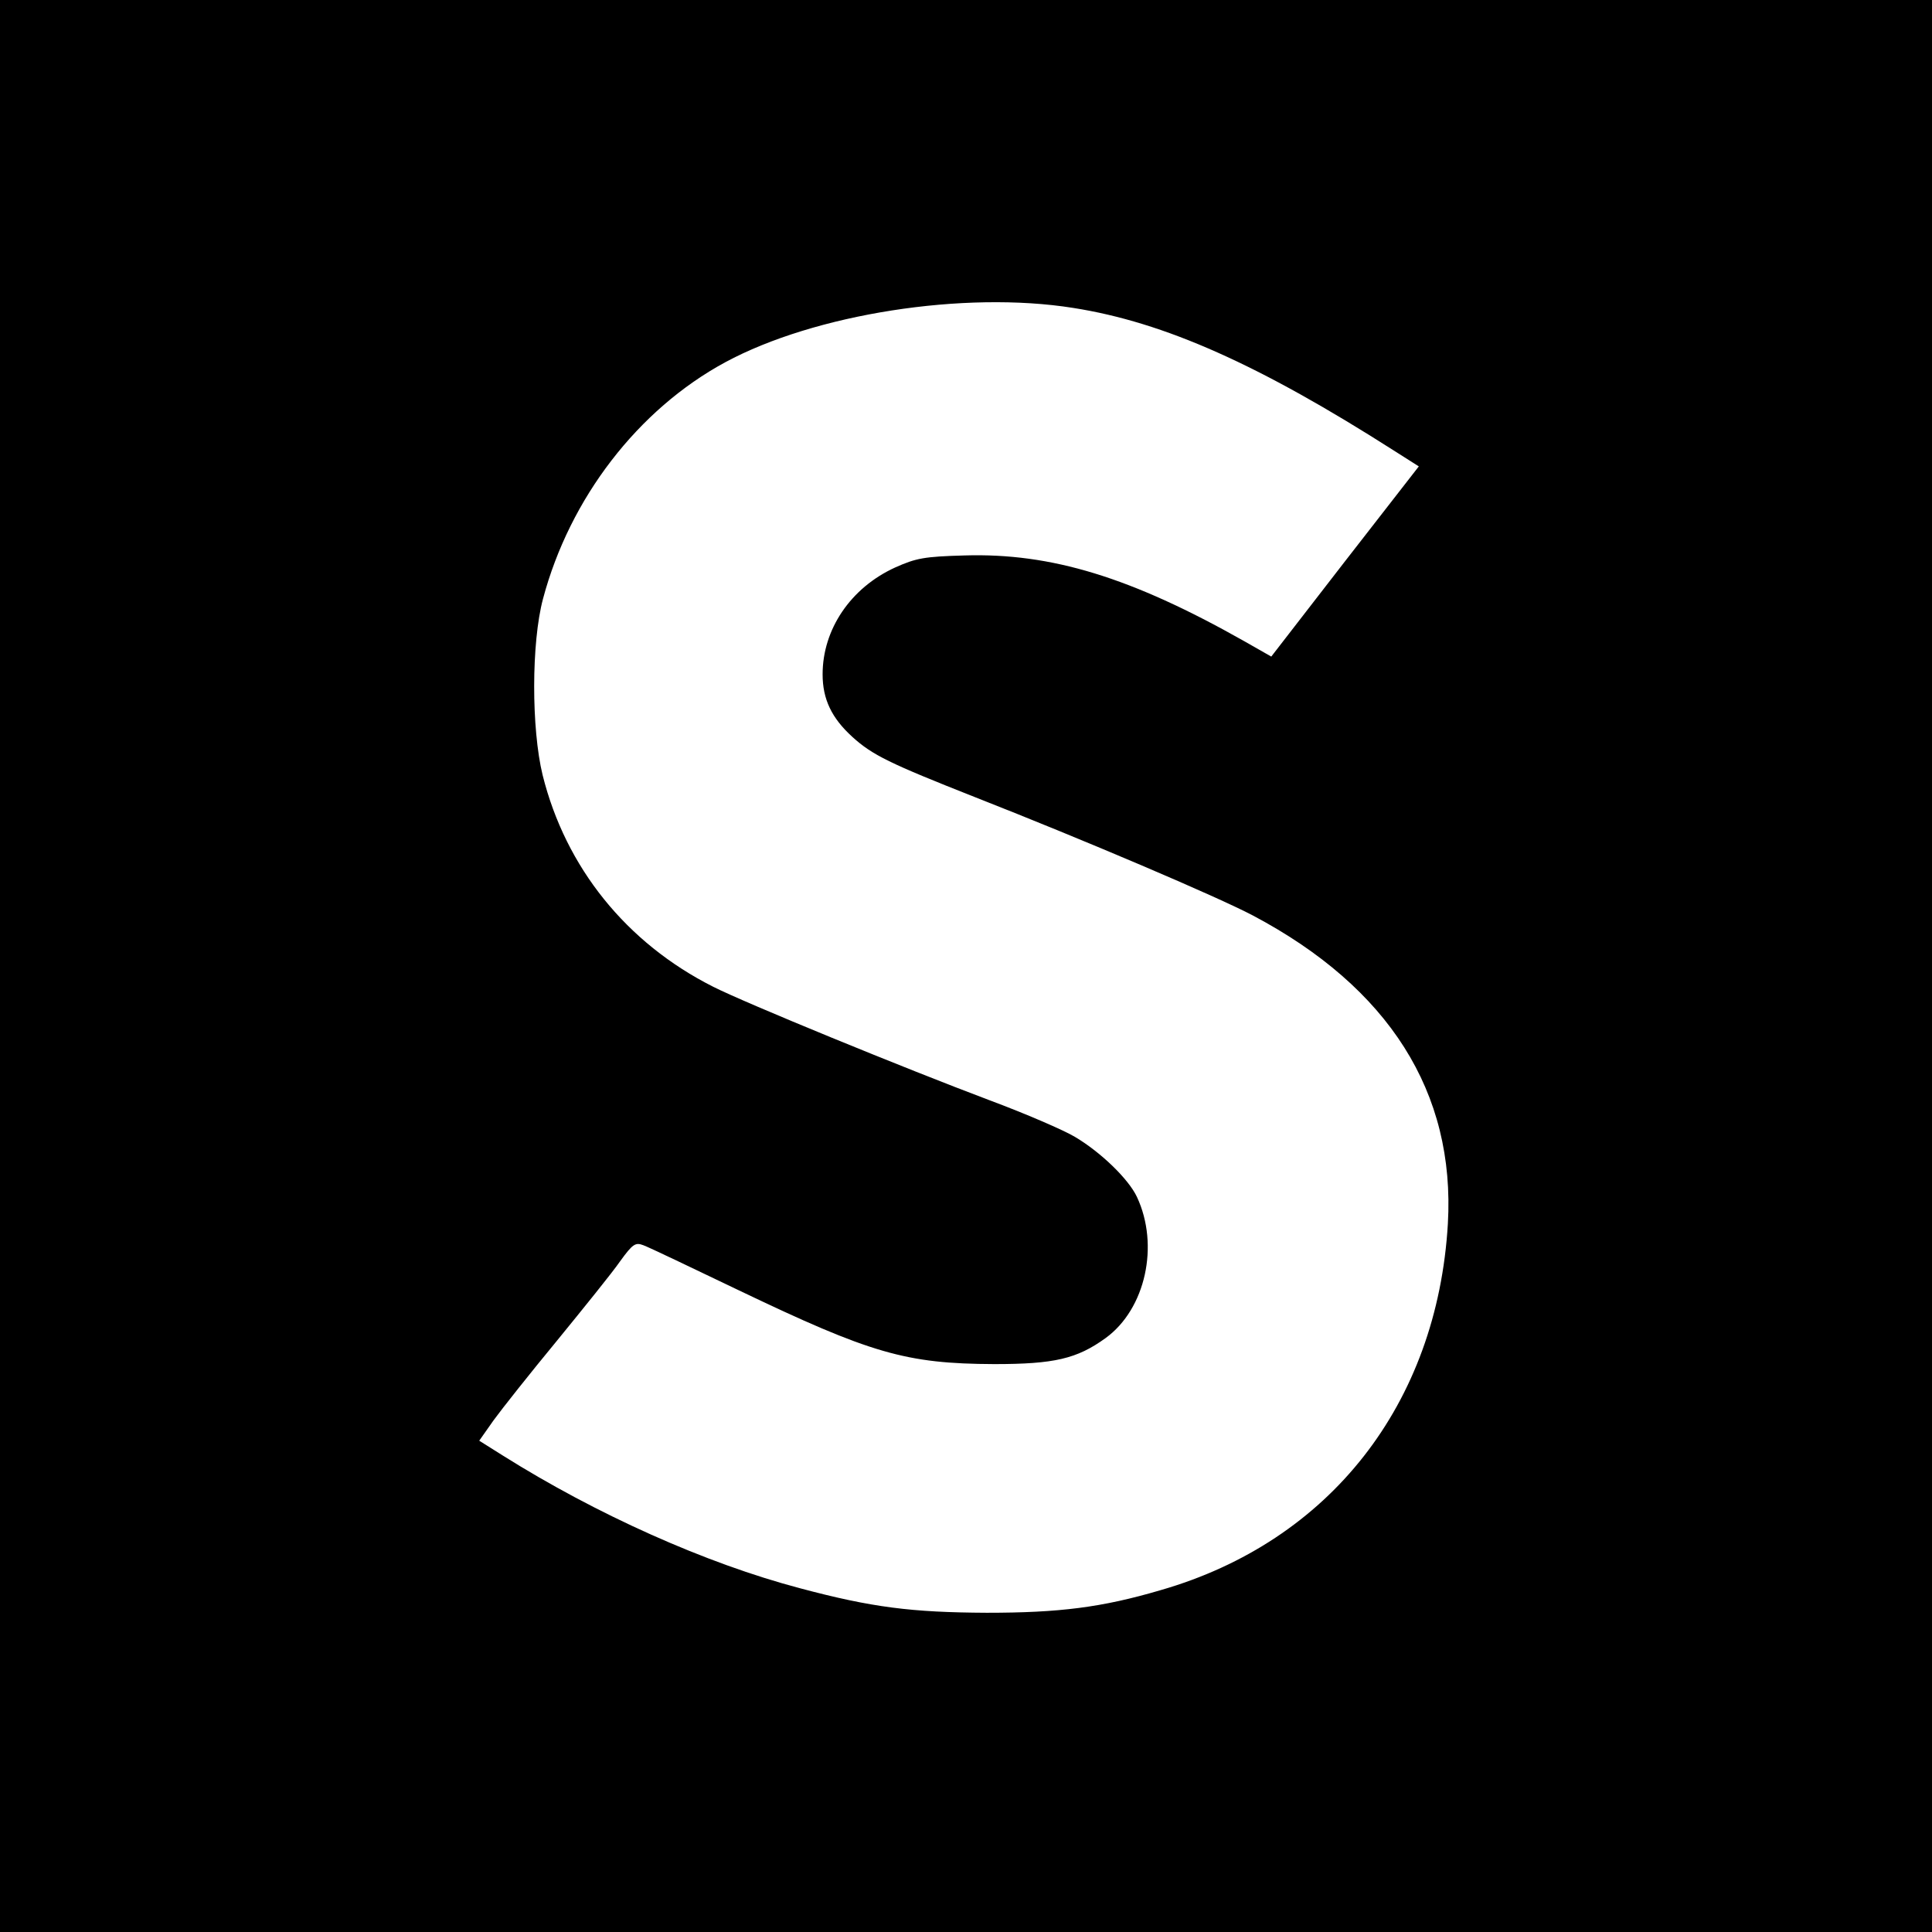 <?xml version="1.0" standalone="no"?>
<!DOCTYPE svg PUBLIC "-//W3C//DTD SVG 20010904//EN"
 "http://www.w3.org/TR/2001/REC-SVG-20010904/DTD/svg10.dtd">
<svg version="1.0" xmlns="http://www.w3.org/2000/svg"
 width="512pt" height="512pt" viewBox="0 0 512 512"
 preserveAspectRatio="xMidYMid meet">
<g transform="translate(0,512) scale(0.1,-0.1)"
fill="#000000" stroke="none">
<path d="M0 2560 l0 -2560 2560 0 2560 0 0 2560 0 2560 -2560 0 -2560 0 0
-2560z m2844 1744 c242 -38 493 -150 853 -380 l63 -40 -196 -252 -195 -252
-72 41 c-299 169 -511 234 -741 227 -107 -3 -128 -7 -184 -32 -118 -54 -192
-164 -192 -283 0 -66 24 -116 79 -166 53 -48 98 -70 326 -160 288 -113 640
-263 735 -313 361 -191 537 -469 517 -817 -28 -478 -313 -842 -761 -971 -156
-46 -269 -60 -461 -60 -199 1 -304 14 -495 65 -250 66 -540 196 -788 352 l-62
39 38 54 c21 29 97 125 168 211 71 87 147 181 167 210 34 47 41 51 62 43 14
-5 127 -59 252 -119 351 -168 443 -195 678 -196 159 0 219 14 295 69 106 77
143 246 83 374 -22 47 -95 118 -164 159 -30 18 -132 62 -226 97 -226 85 -648
258 -733 301 -230 116 -391 316 -452 561 -30 123 -30 351 1 467 71 267 252
502 483 627 237 128 633 190 922 144z"/>
</g>
</svg>
